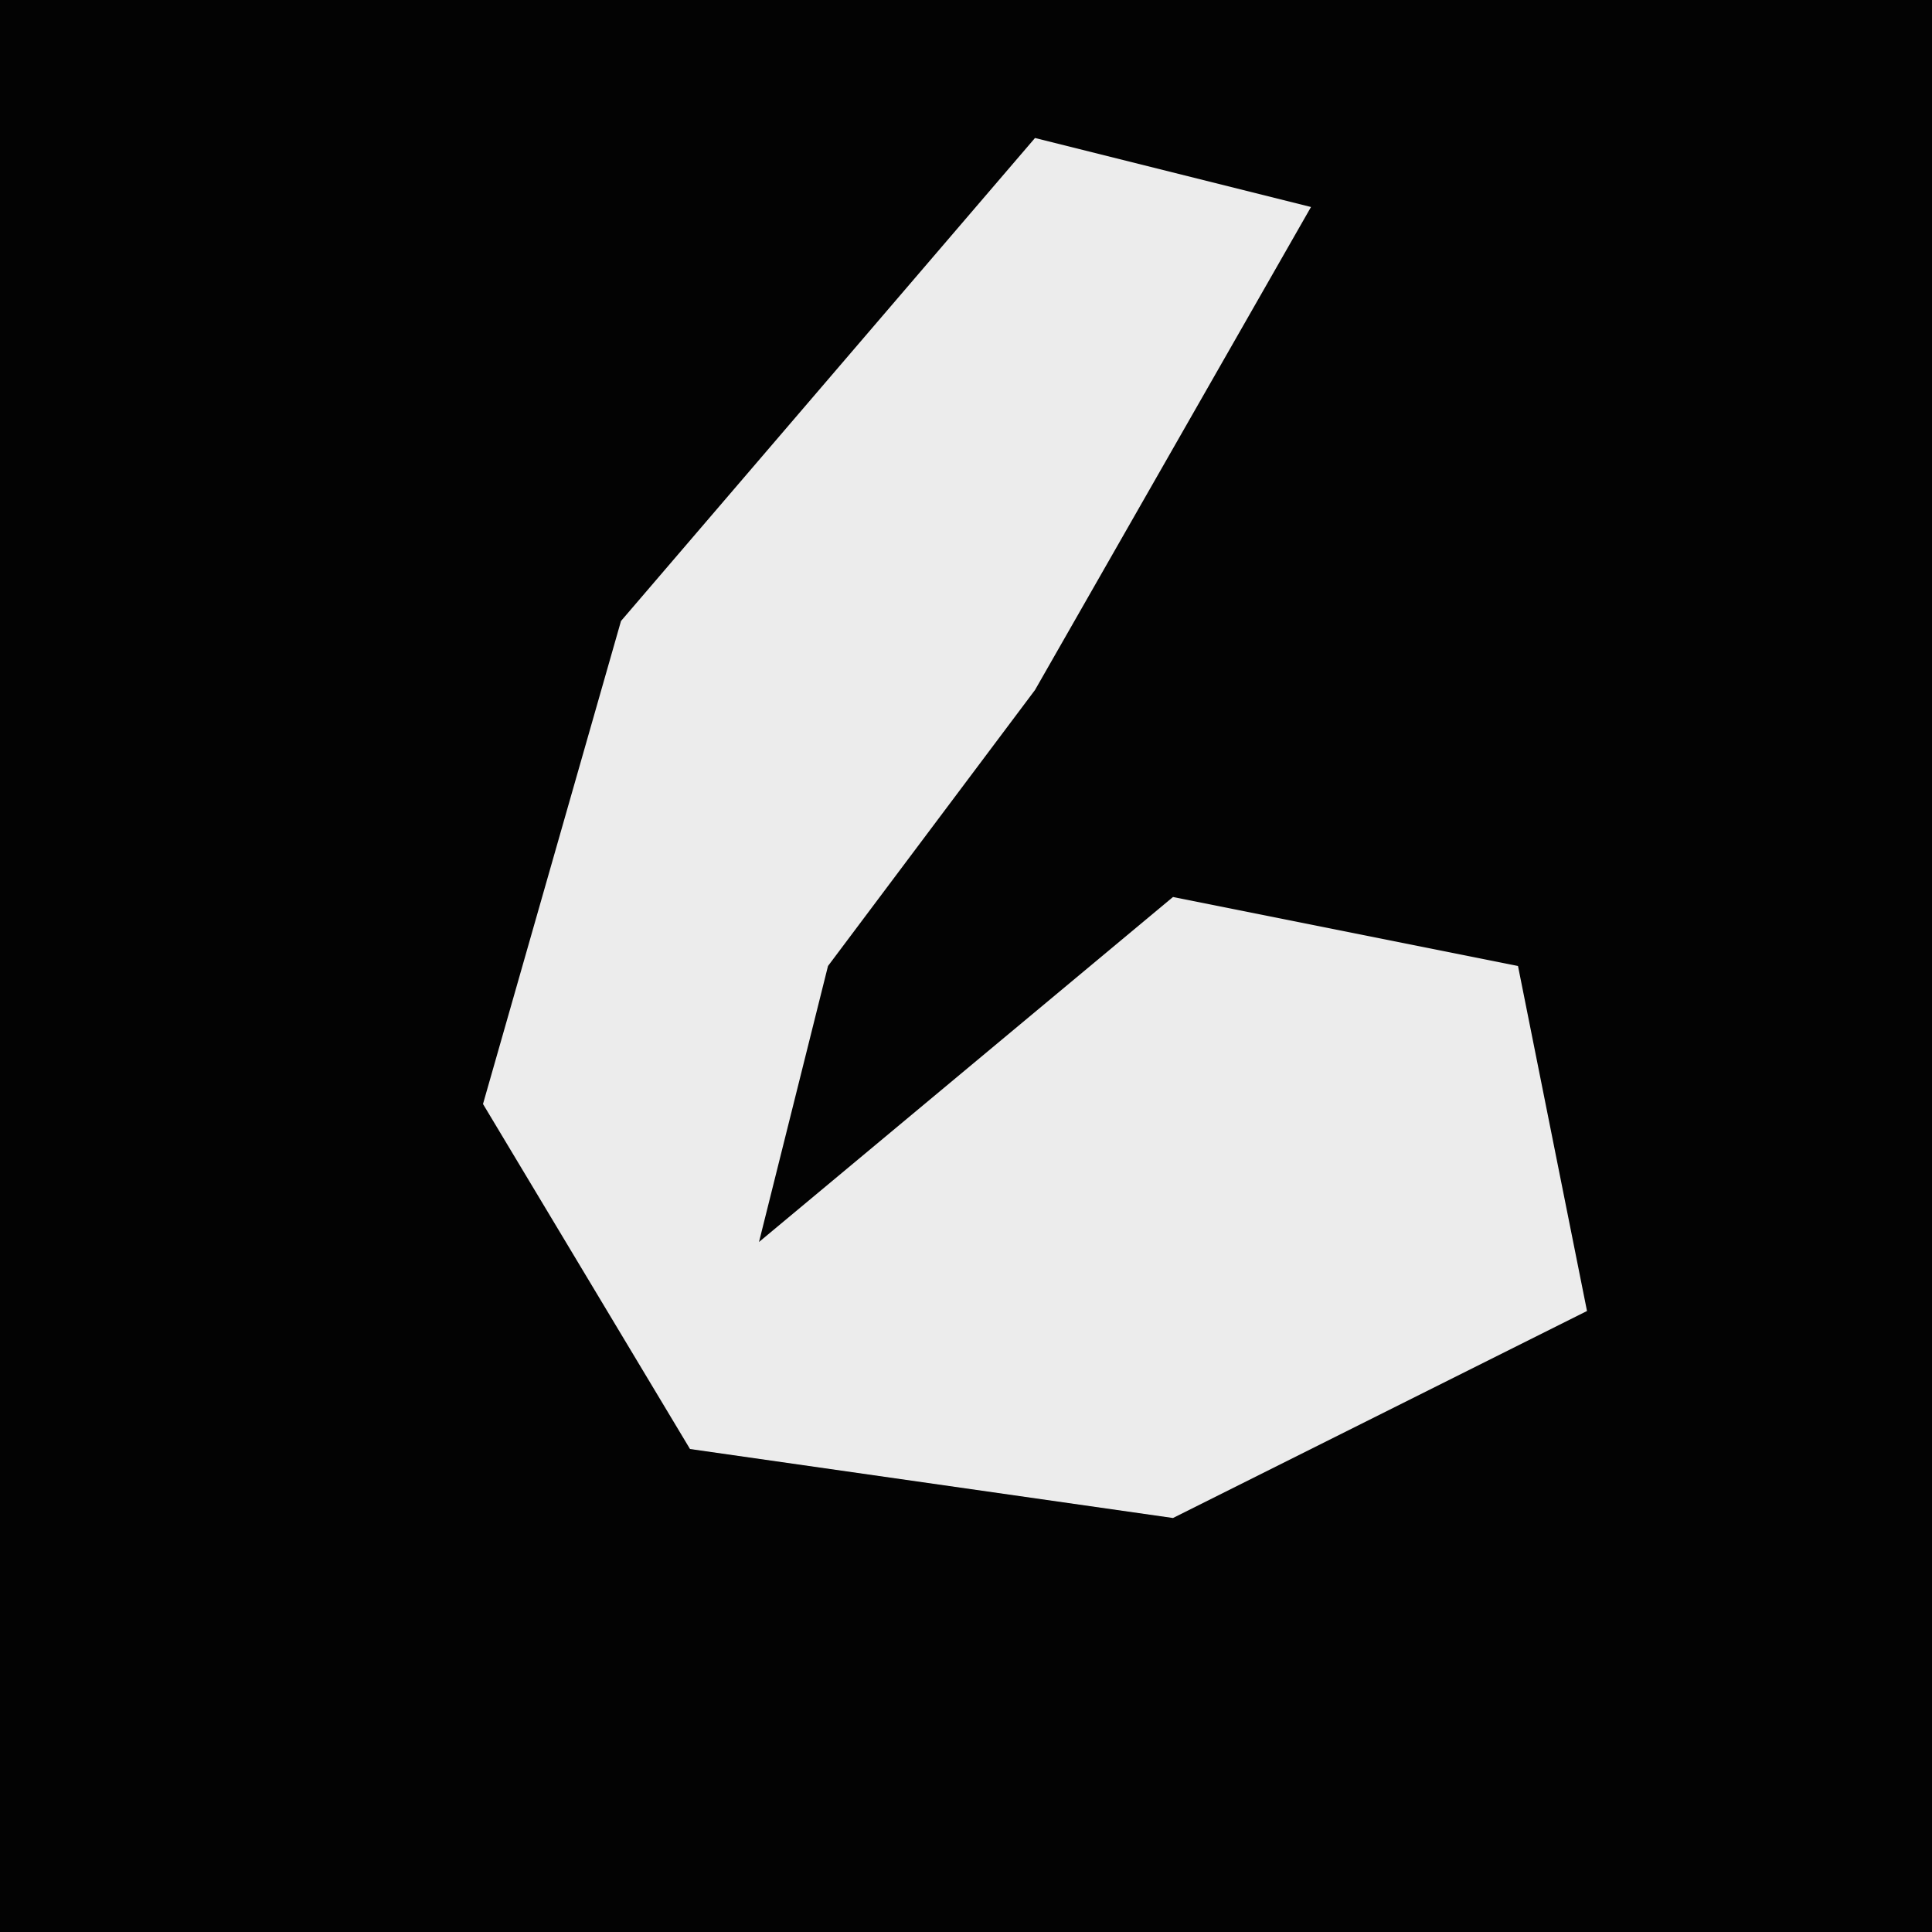 <?xml version="1.0" encoding="UTF-8"?>
<svg version="1.1" xmlns="http://www.w3.org/2000/svg" width="28" height="28">
<path d="M0,0 L28,0 L28,28 L0,28 Z " fill="#030303" transform="translate(0,0)"/>
<path d="M0,0 L4,1 L0,8 L-3,12 L-4,16 L2,11 L7,12 L8,17 L2,20 L-5,19 L-8,14 L-6,7 Z " fill="#ECECEC" transform="translate(15,2)"/>
</svg>
